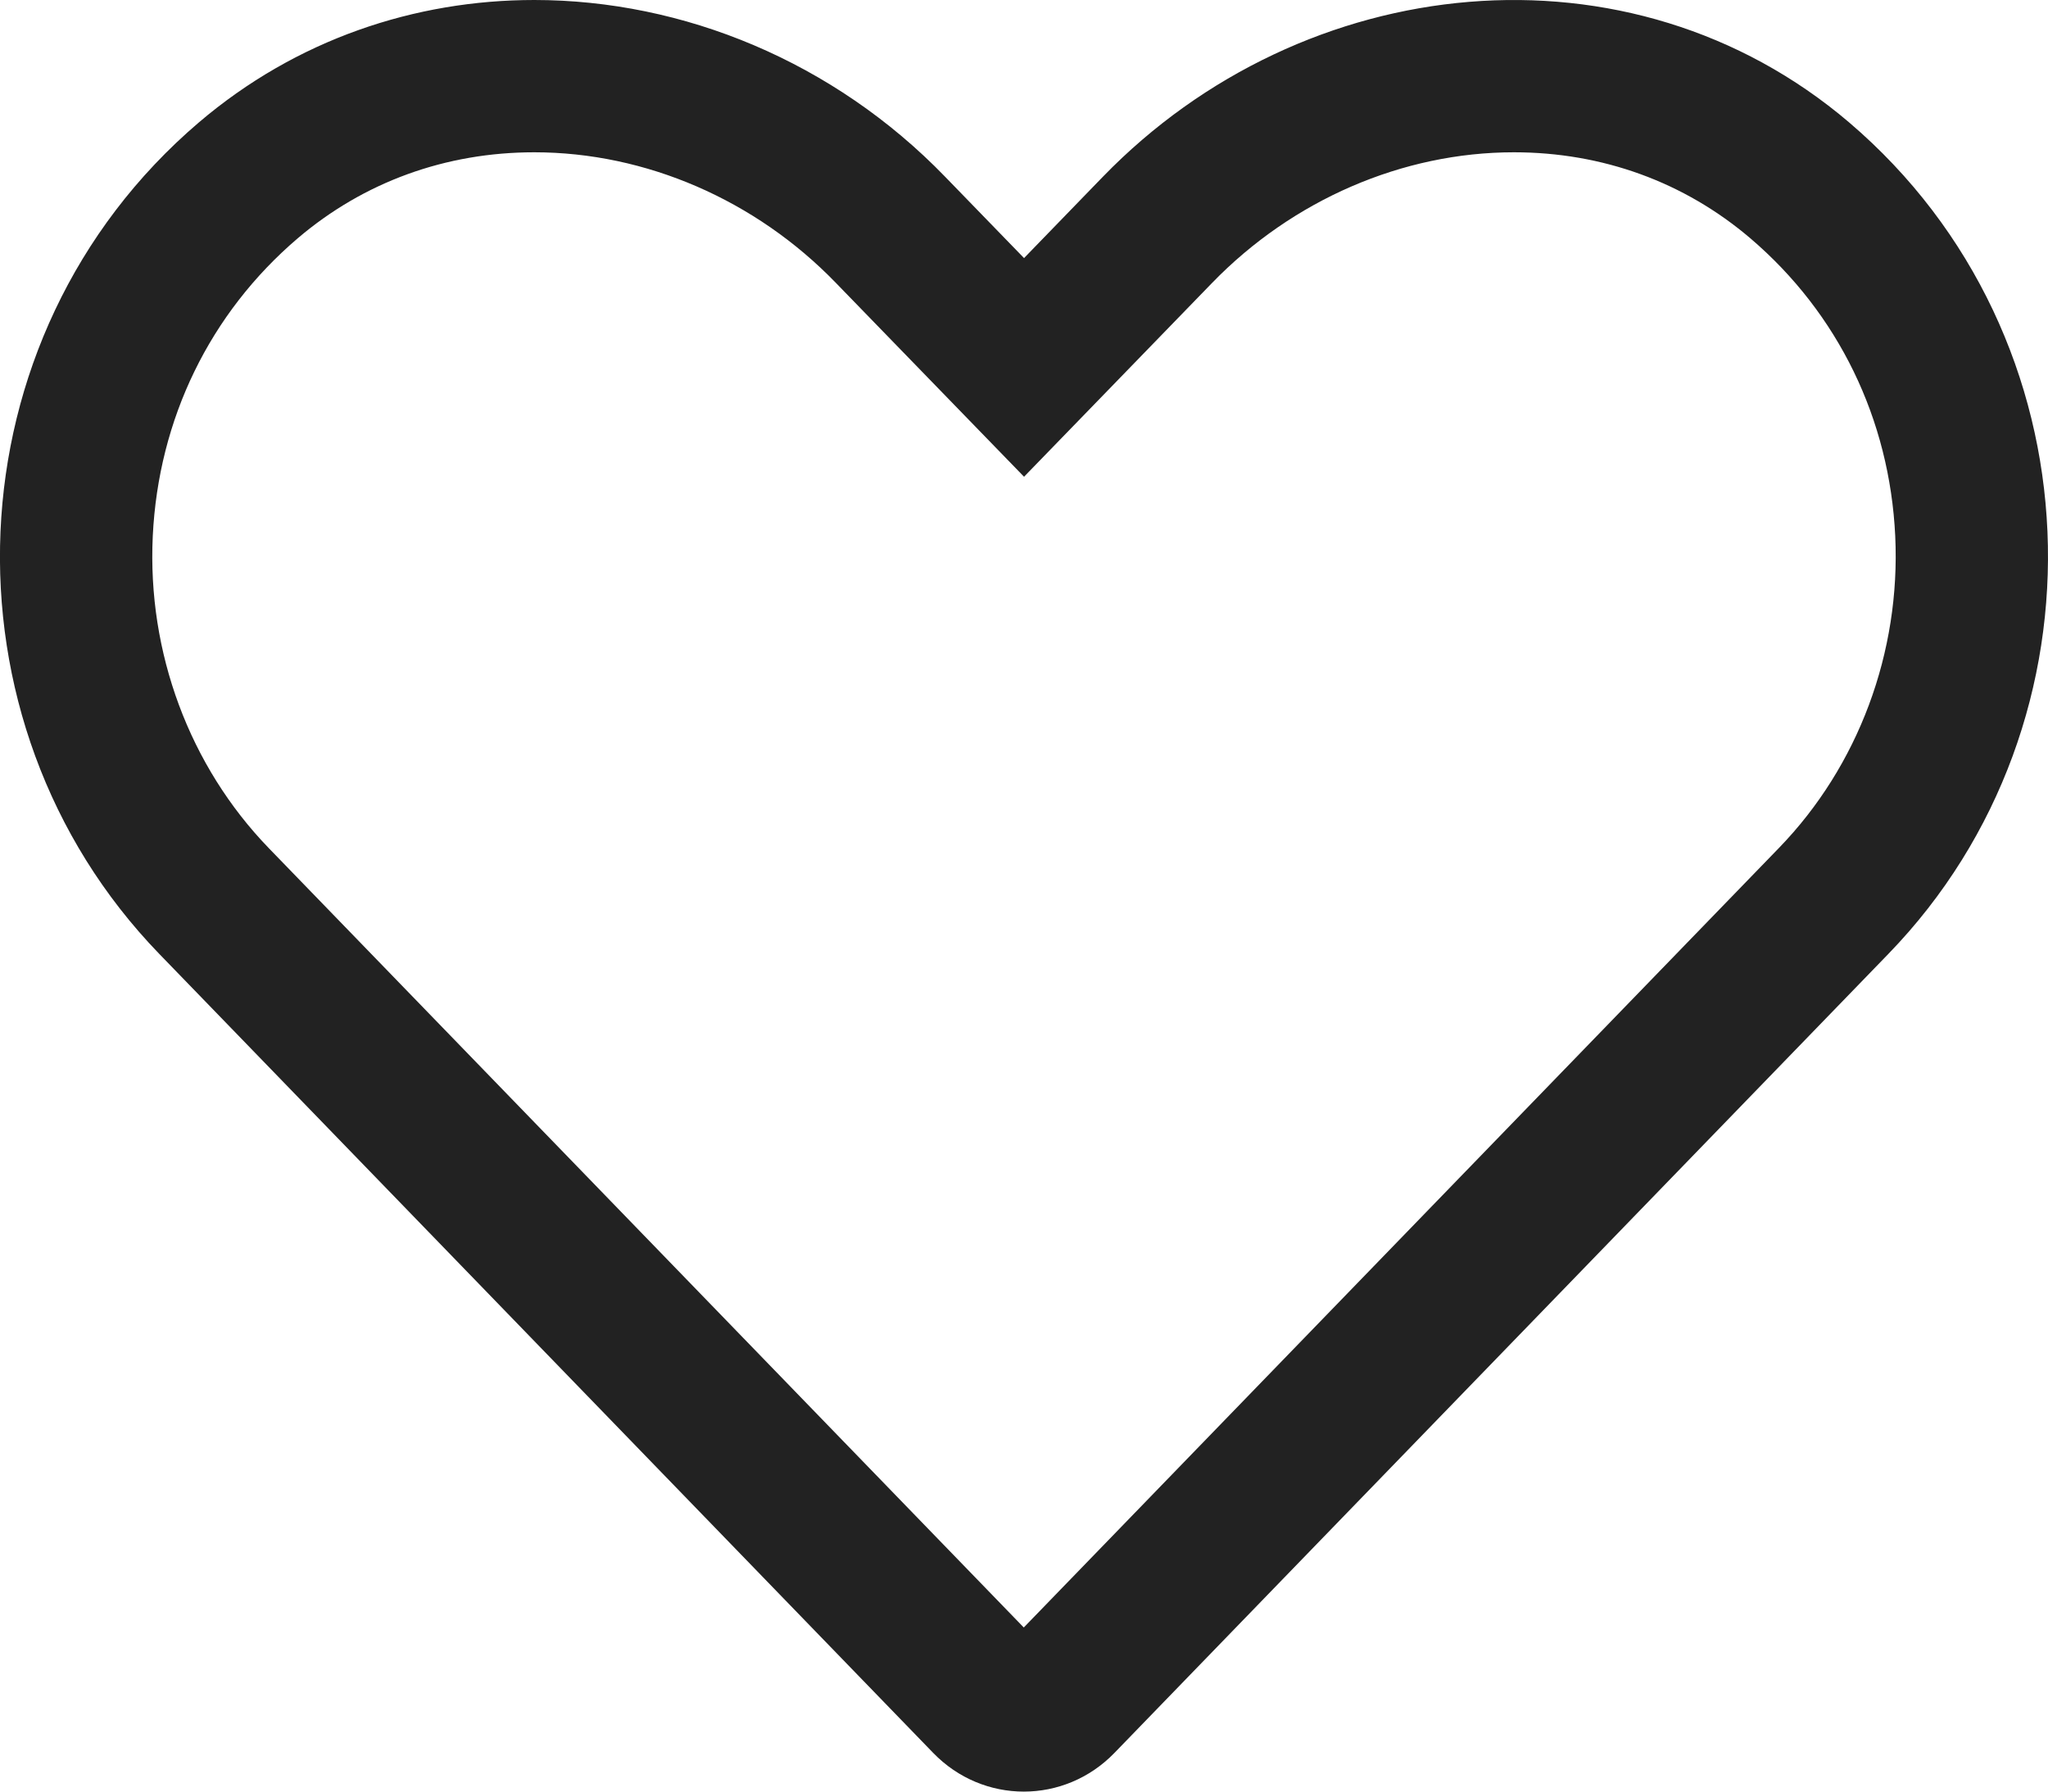 <svg xmlns="http://www.w3.org/2000/svg" width="22.857" height="20" viewBox="0 0 22.857 20">
  <g id="favorite" transform="translate(0.012 -31.967)" fill="none">
    <path d="M20.626,33.334a6.1,6.1,0,0,0-8.33.607l-.879.906-.879-.906a6.1,6.1,0,0,0-8.33-.607,6.41,6.41,0,0,0-.442,9.281L10.4,51.535a1.4,1.4,0,0,0,2.022,0l8.638-8.919A6.406,6.406,0,0,0,20.626,33.334Z" stroke="none"/>
    <path d="M 5.951 33.667 C 4.961 33.667 4.048 33.999 3.311 34.627 C 2.33 35.464 1.756 36.645 1.693 37.952 C 1.631 39.251 2.103 40.519 2.986 41.433 L 11.414 50.135 L 19.843 41.432 C 20.728 40.519 21.201 39.25 21.14 37.952 C 21.078 36.645 20.503 35.464 19.524 34.628 C 18.786 33.999 17.873 33.667 16.884 33.667 C 15.642 33.667 14.415 34.198 13.516 35.125 L 11.417 37.289 L 9.315 35.123 C 8.42 34.198 7.194 33.667 5.951 33.667 M 5.951 31.967 C 7.615 31.967 9.293 32.655 10.537 33.941 L 11.417 34.848 L 12.296 33.941 C 14.542 31.625 18.18 31.25 20.626 33.334 C 23.43 35.727 23.577 40.022 21.064 42.615 L 12.426 51.535 C 11.868 52.111 10.961 52.111 10.403 51.535 L 1.765 42.615 C -0.744 40.022 -0.597 35.727 2.207 33.334 C 3.295 32.407 4.619 31.967 5.951 31.967 Z" stroke="none" fill="#222"/>
  </g>
</svg>

